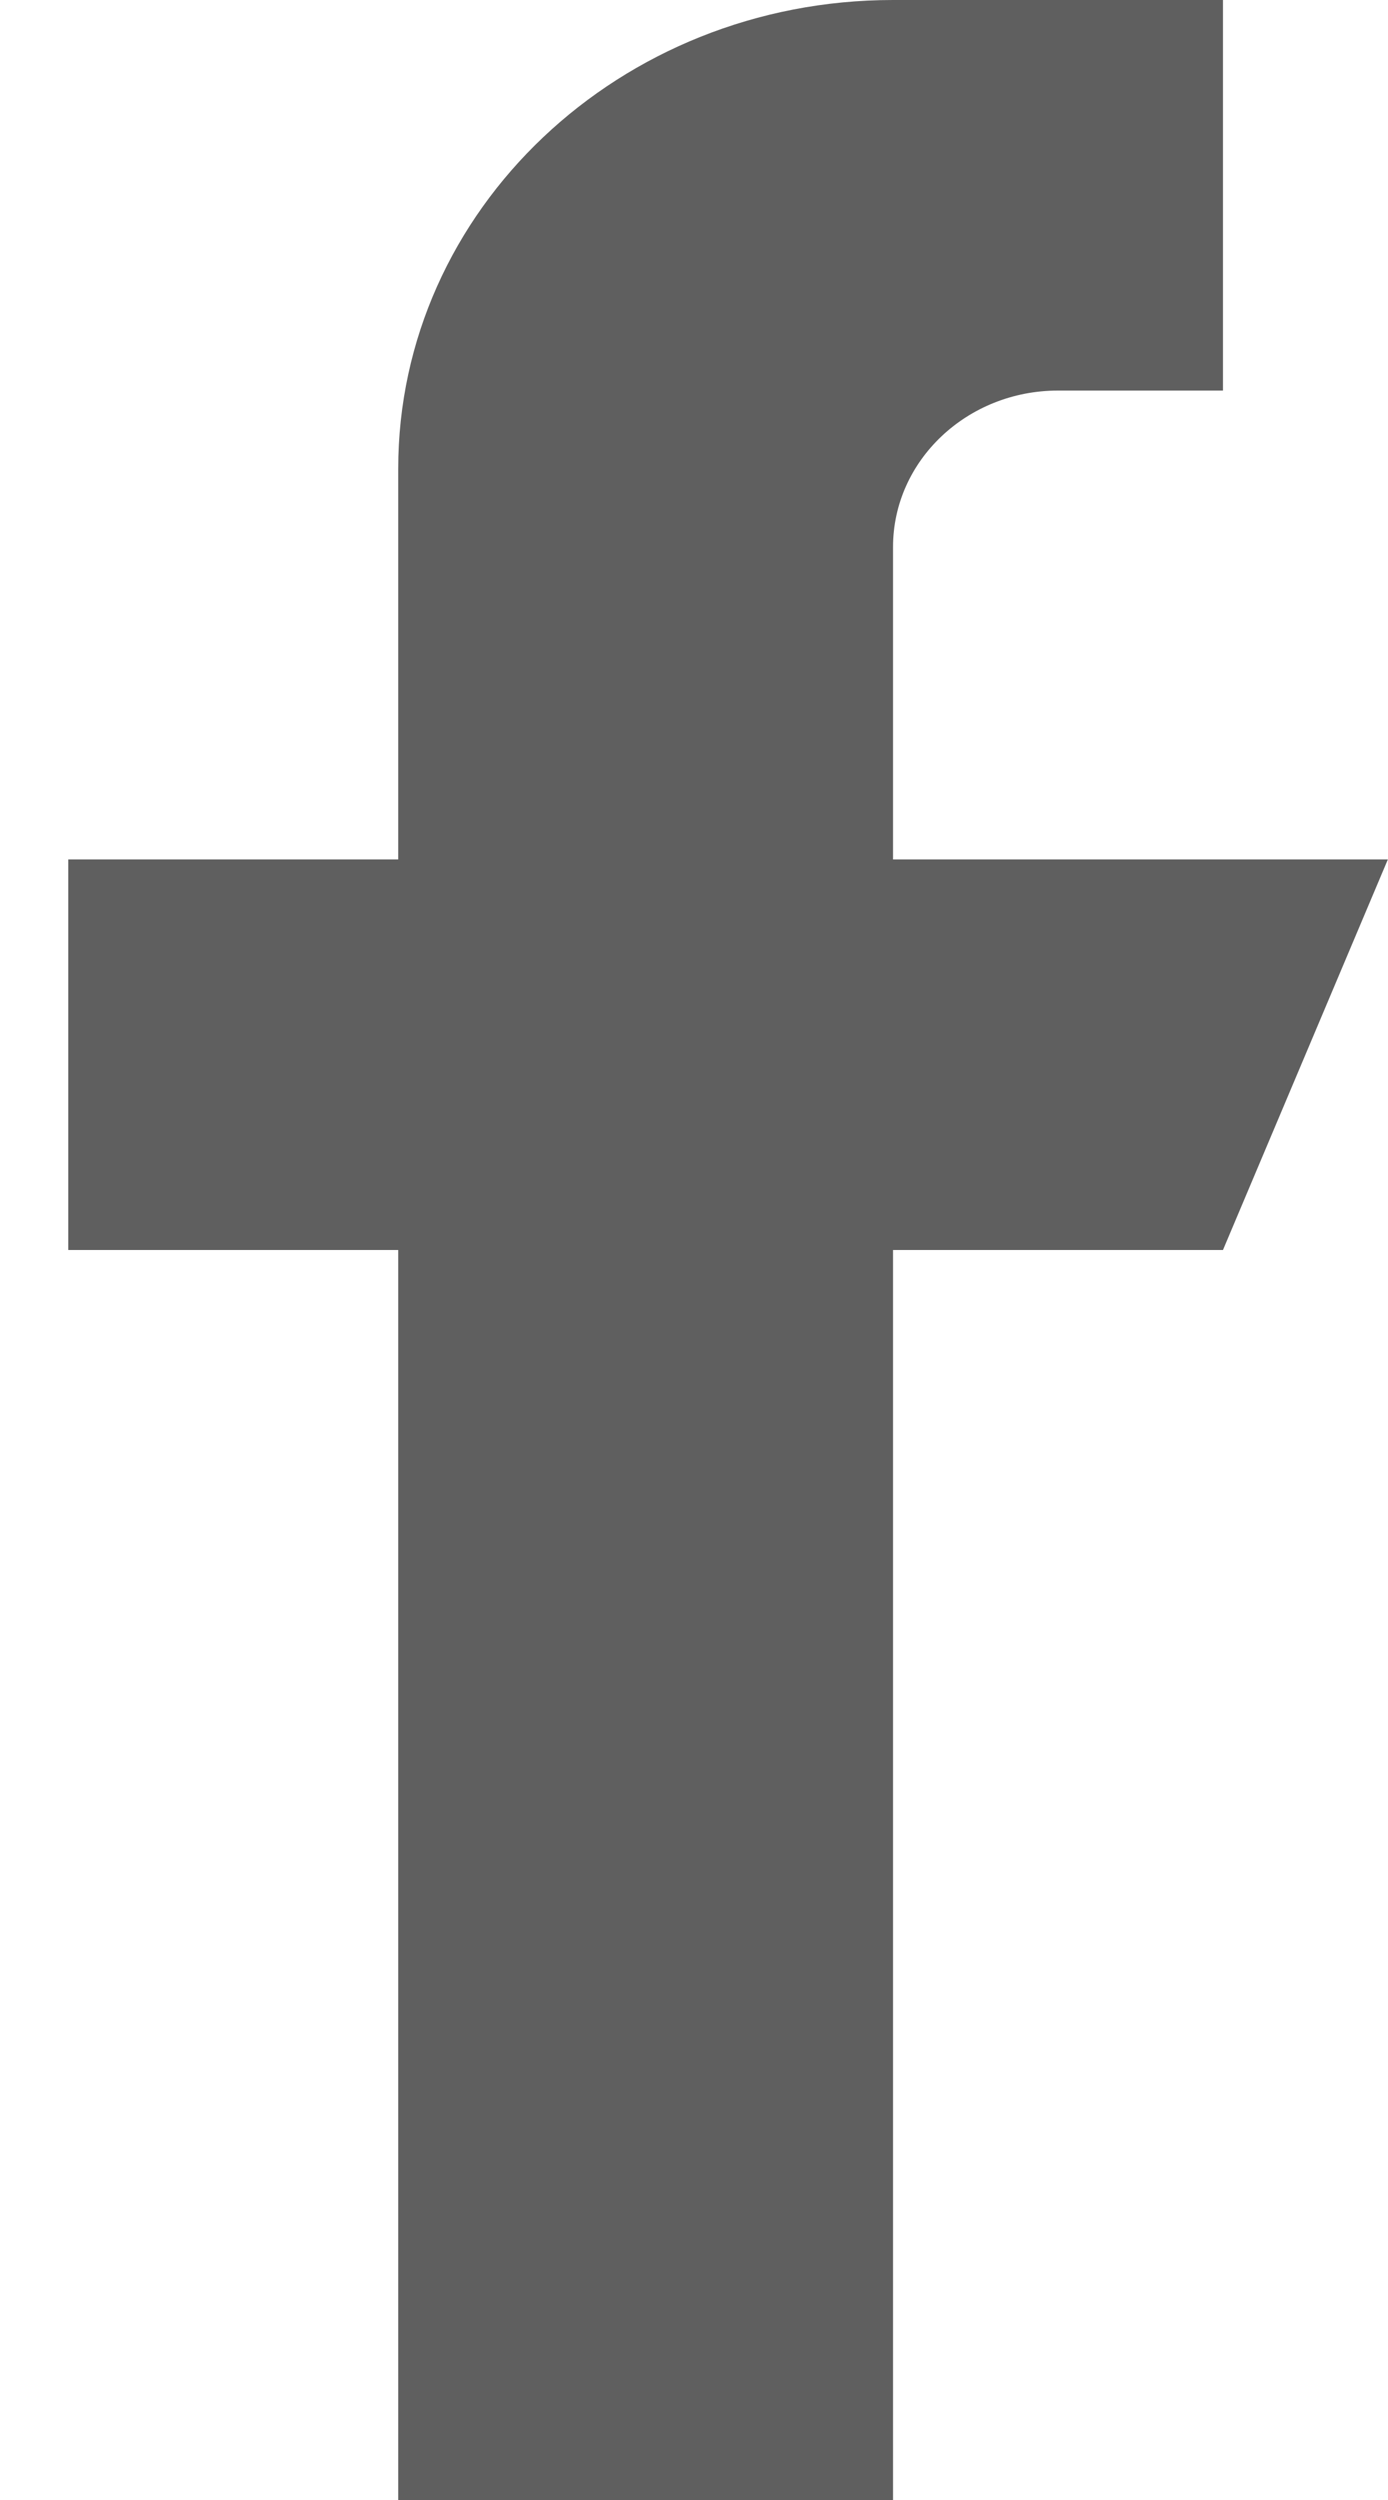 <svg width="10" height="18" viewBox="0 0 10 18" fill="none" xmlns="http://www.w3.org/2000/svg">
<path d="M6.434 6.188V3.938C6.434 3.317 6.967 2.812 7.623 2.812H8.811V0H6.434C4.465 0 2.869 1.511 2.869 3.375V6.188H0.492V9H2.869V18H6.434V9H8.811L9.999 6.188H6.434Z" fill="#5F5F5F"/>
</svg>
